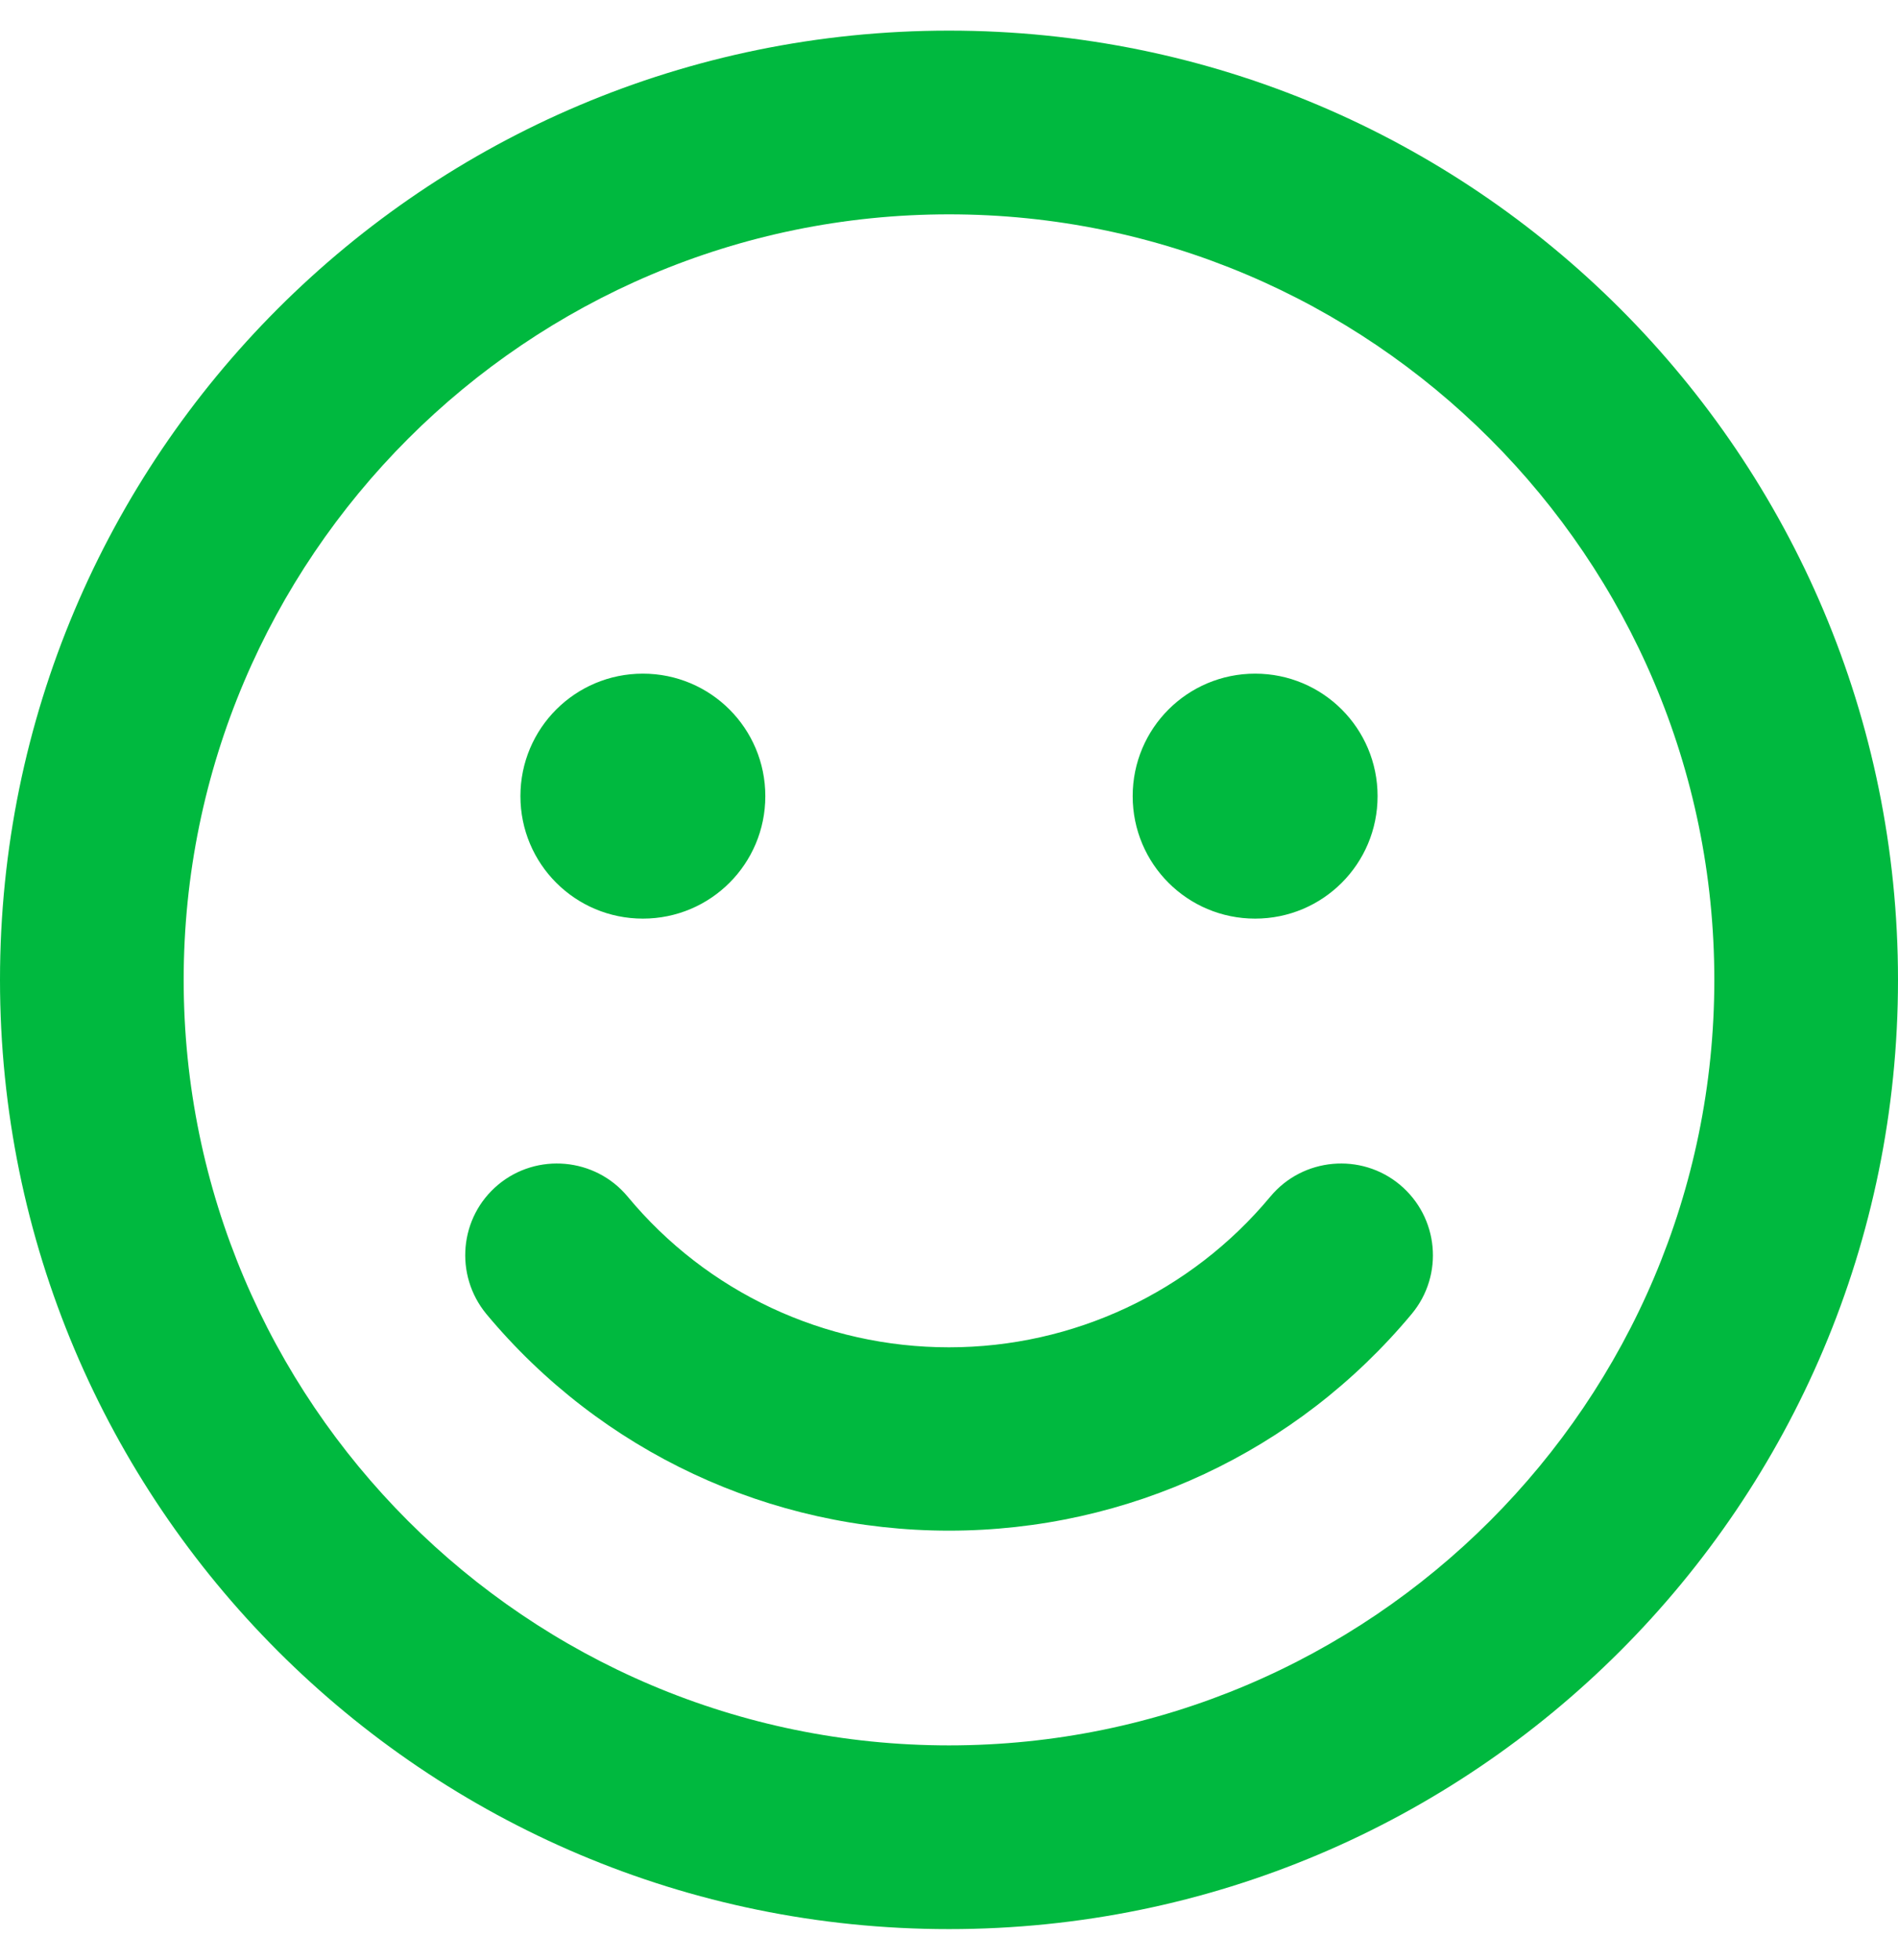 <?xml version="1.0" encoding="utf-8"?>
<!-- Generator: Adobe Illustrator 24.0.3, SVG Export Plug-In . SVG Version: 6.00 Build 0)  -->
<svg version="1.1" id="Layer_1" focusable="false" xmlns="http://www.w3.org/2000/svg" xmlns:xlink="http://www.w3.org/1999/xlink"
	 x="0px" y="0px" viewBox="0 0 496 512" style="enable-background:new 0 0 496 512;" xml:space="preserve">
<style type="text/css">
	.st0{fill:#00B93F;}
</style>
<path class="st0" d="M248,8C111,8,0,119,0,256s111,248,248,248s248-111,248-248S385,8,248,8z M248,456c-110.3,0-200-89.7-200-200
	S137.7,56,248,56s200,89.7,200,200S358.3,456,248,456z M168,240c17.7,0,32-14.3,32-32s-14.3-32-32-32s-32,14.3-32,32
	S150.3,240,168,240z M328,240c17.7,0,32-14.3,32-32s-14.3-32-32-32s-32,14.3-32,32S310.3,240,328,240z M332,312.6
	c-20.8,25-51.5,39.4-84,39.4s-63.2-14.3-84-39.4c-8.5-10.2-23.7-11.5-33.8-3.1c-10.2,8.5-11.5,23.6-3.1,33.8
	c30,36,74.1,56.6,120.9,56.6s90.9-20.6,120.9-56.6c8.5-10.2,7.1-25.3-3.1-33.8C355.7,301.1,340.5,302.4,332,312.6z"/>
</svg>
